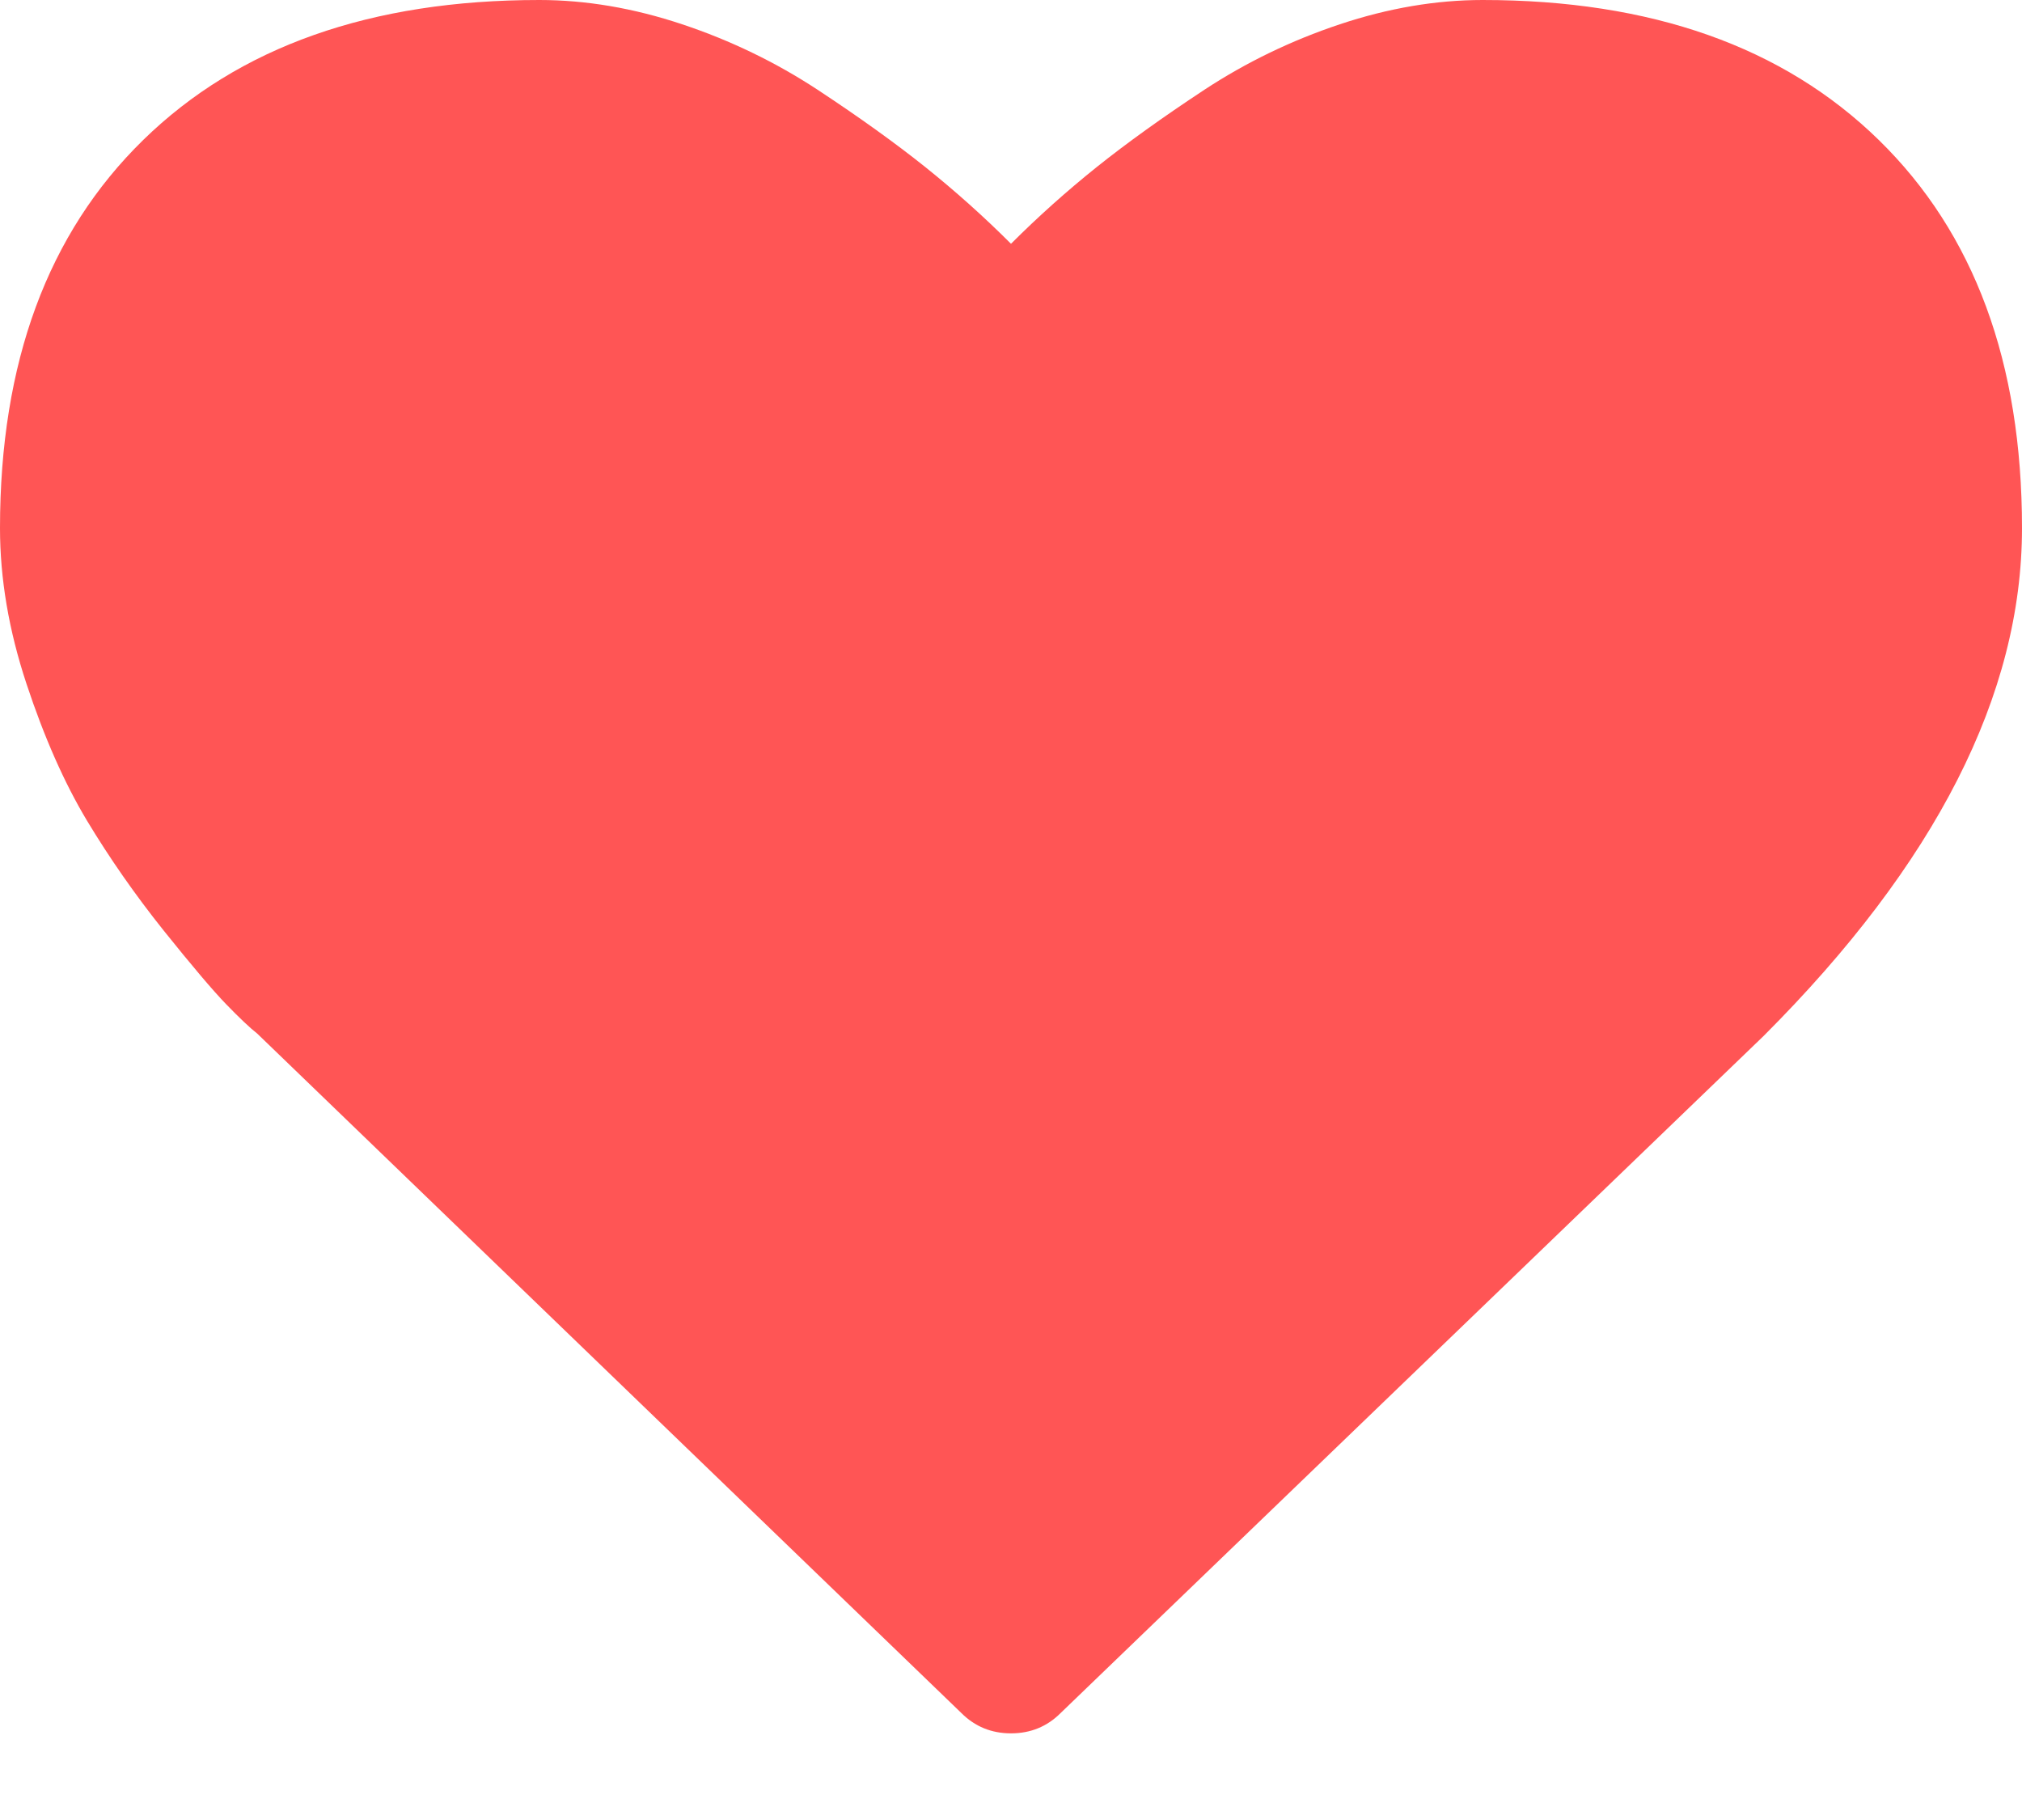 
<svg width="20px" height="18px" viewBox="0 0 20 18" version="1.1" 
    xmlns="http://www.w3.org/2000/svg" 
    xmlns:xlink="http://www.w3.org/1999/xlink">
    <!-- Generator: Sketch 50.2 (55047) - http://www.bohemiancoding.com/sketch -->
    <desc>Created with Sketch.</desc>
    <defs></defs>
    <g id="Page-1" stroke="none" stroke-width="1" fill="none" fill-rule="evenodd">
        <g id="Main" transform="translate(-390, -234)" fill="#FF5555">
            <g id="results" transform="translate(62, 213)">
                <g id="items">
                    <g id="item-2" transform="translate(310, 0)">
                        <g id="add-to-favorite" transform="translate(10, 10)">
                            <g id="heart" transform="translate(8, 11)">
                                <g id="Shape">
                                    <path d="M10,17.143 C9.807,17.143 9.643,17.076 9.509,16.942 L2.545,10.223 C2.47,10.164 2.368,10.067 2.238,9.933 C2.108,9.799 1.901,9.555 1.618,9.202 C1.336,8.849 1.083,8.486 0.859,8.114 C0.636,7.742 0.437,7.292 0.262,6.763 C0.087,6.235 0,5.722 0,5.223 C0,3.586 0.472,2.307 1.417,1.384 C2.362,0.461 3.668,0 5.335,0 C5.796,0 6.267,0.08 6.747,0.24 C7.227,0.4 7.673,0.616 8.086,0.887 C8.499,1.159 8.854,1.414 9.152,1.652 C9.449,1.89 9.732,2.143 10,2.411 C10.268,2.143 10.551,1.89 10.848,1.652 C11.146,1.414 11.501,1.159 11.914,0.887 C12.327,0.616 12.773,0.4 13.253,0.24 C13.733,0.08 14.204,0 14.665,0 C16.332,0 17.638,0.461 18.583,1.384 C19.528,2.307 20,3.586 20,5.223 C20,6.868 19.148,8.542 17.444,10.246 L10.491,16.942 C10.357,17.076 10.193,17.143 10,17.143 Z" fill-rule="nonzero"></path>
                                </g>
                            </g>
                        </g>
                    </g>
                </g>
            </g>
        </g>
    </g>
</svg>